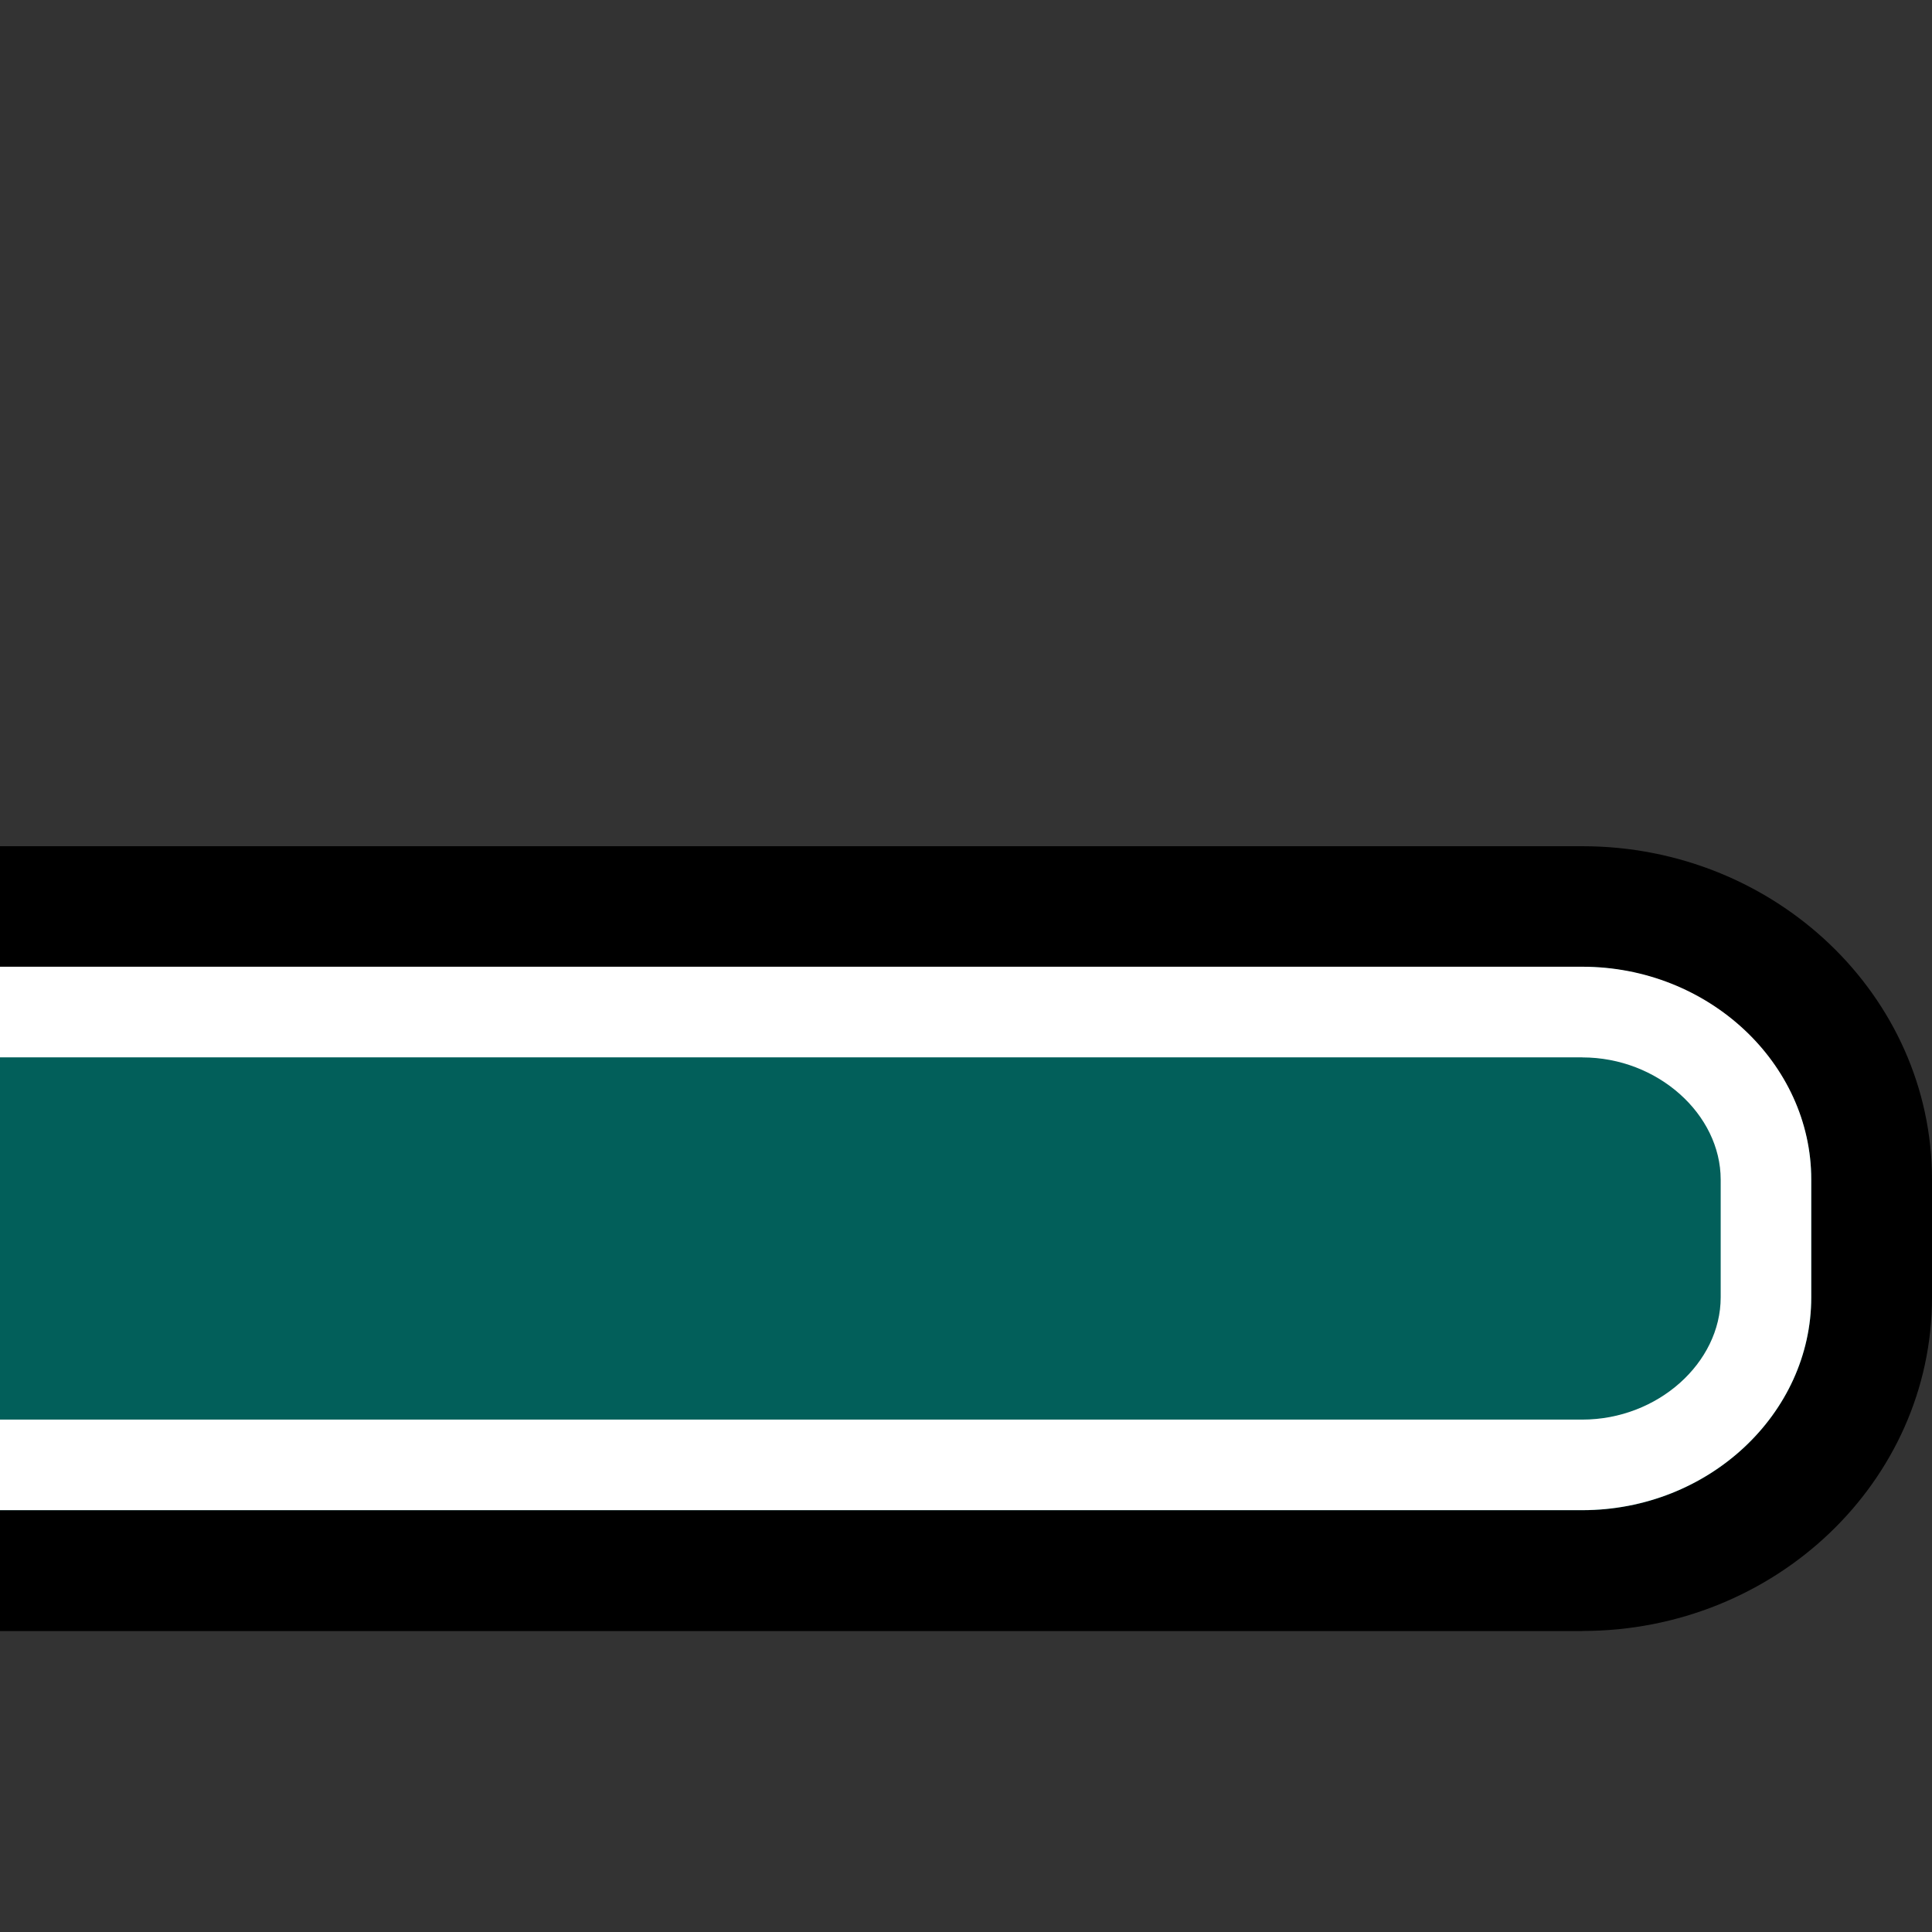 <?xml version="1.0" encoding="UTF-8"?>
<svg xmlns="http://www.w3.org/2000/svg" xmlns:xlink="http://www.w3.org/1999/xlink" contentScriptType="text/ecmascript" width="32" baseProfile="tiny" zoomAndPan="magnify" contentStyleType="text/css" viewBox="0 0 32 32" height="32" preserveAspectRatio="xMidYMid meet" version="1.1">
    <rect x="0" y="0" width="32" height="32" fill="#333333" stroke="none"/>
    <rect width="32" fill="none" height="32"/>
    <path d="M 26.208 27.014 C 29.402 27.014 32.0 24.537 32.0 21.489 L 32.0 19.537 C 32.0 16.494 29.404 14.016 26.208 14.016 L 0.0 14.016 L 0.0 27.016 L 26.208 27.016 L 26.208 27.014 z "/>
    <path fill="#037f78" d="M 26.208 25.014 C 28.3 25.014 30.0 23.416 30.0 21.489 L 30.0 19.537 C 30.0 17.614 28.266 16.014 26.208 16.014 L 0.0 16.014 L 0.0 25.014 L 26.208 25.014 L 26.208 25.014 z " fill-opacity="0.75"/>
    <path fill="#ffffff" d="M 26.208 17.514 C 27.458 17.514 28.5 18.457 28.5 19.539 L 28.5 21.488 C 28.5 22.572 27.458 23.513 26.208 23.513 L 0.0 23.513 L 0.0 25.013 L 26.208 25.013 C 28.3 25.013 30.0 23.414 30.0 21.488 L 30.0 19.535 C 30.0 17.613 28.3 16.012 26.208 16.012 L 0.0 16.012 L 0.0 17.513 L 26.208 17.513 z "/>
</svg>
